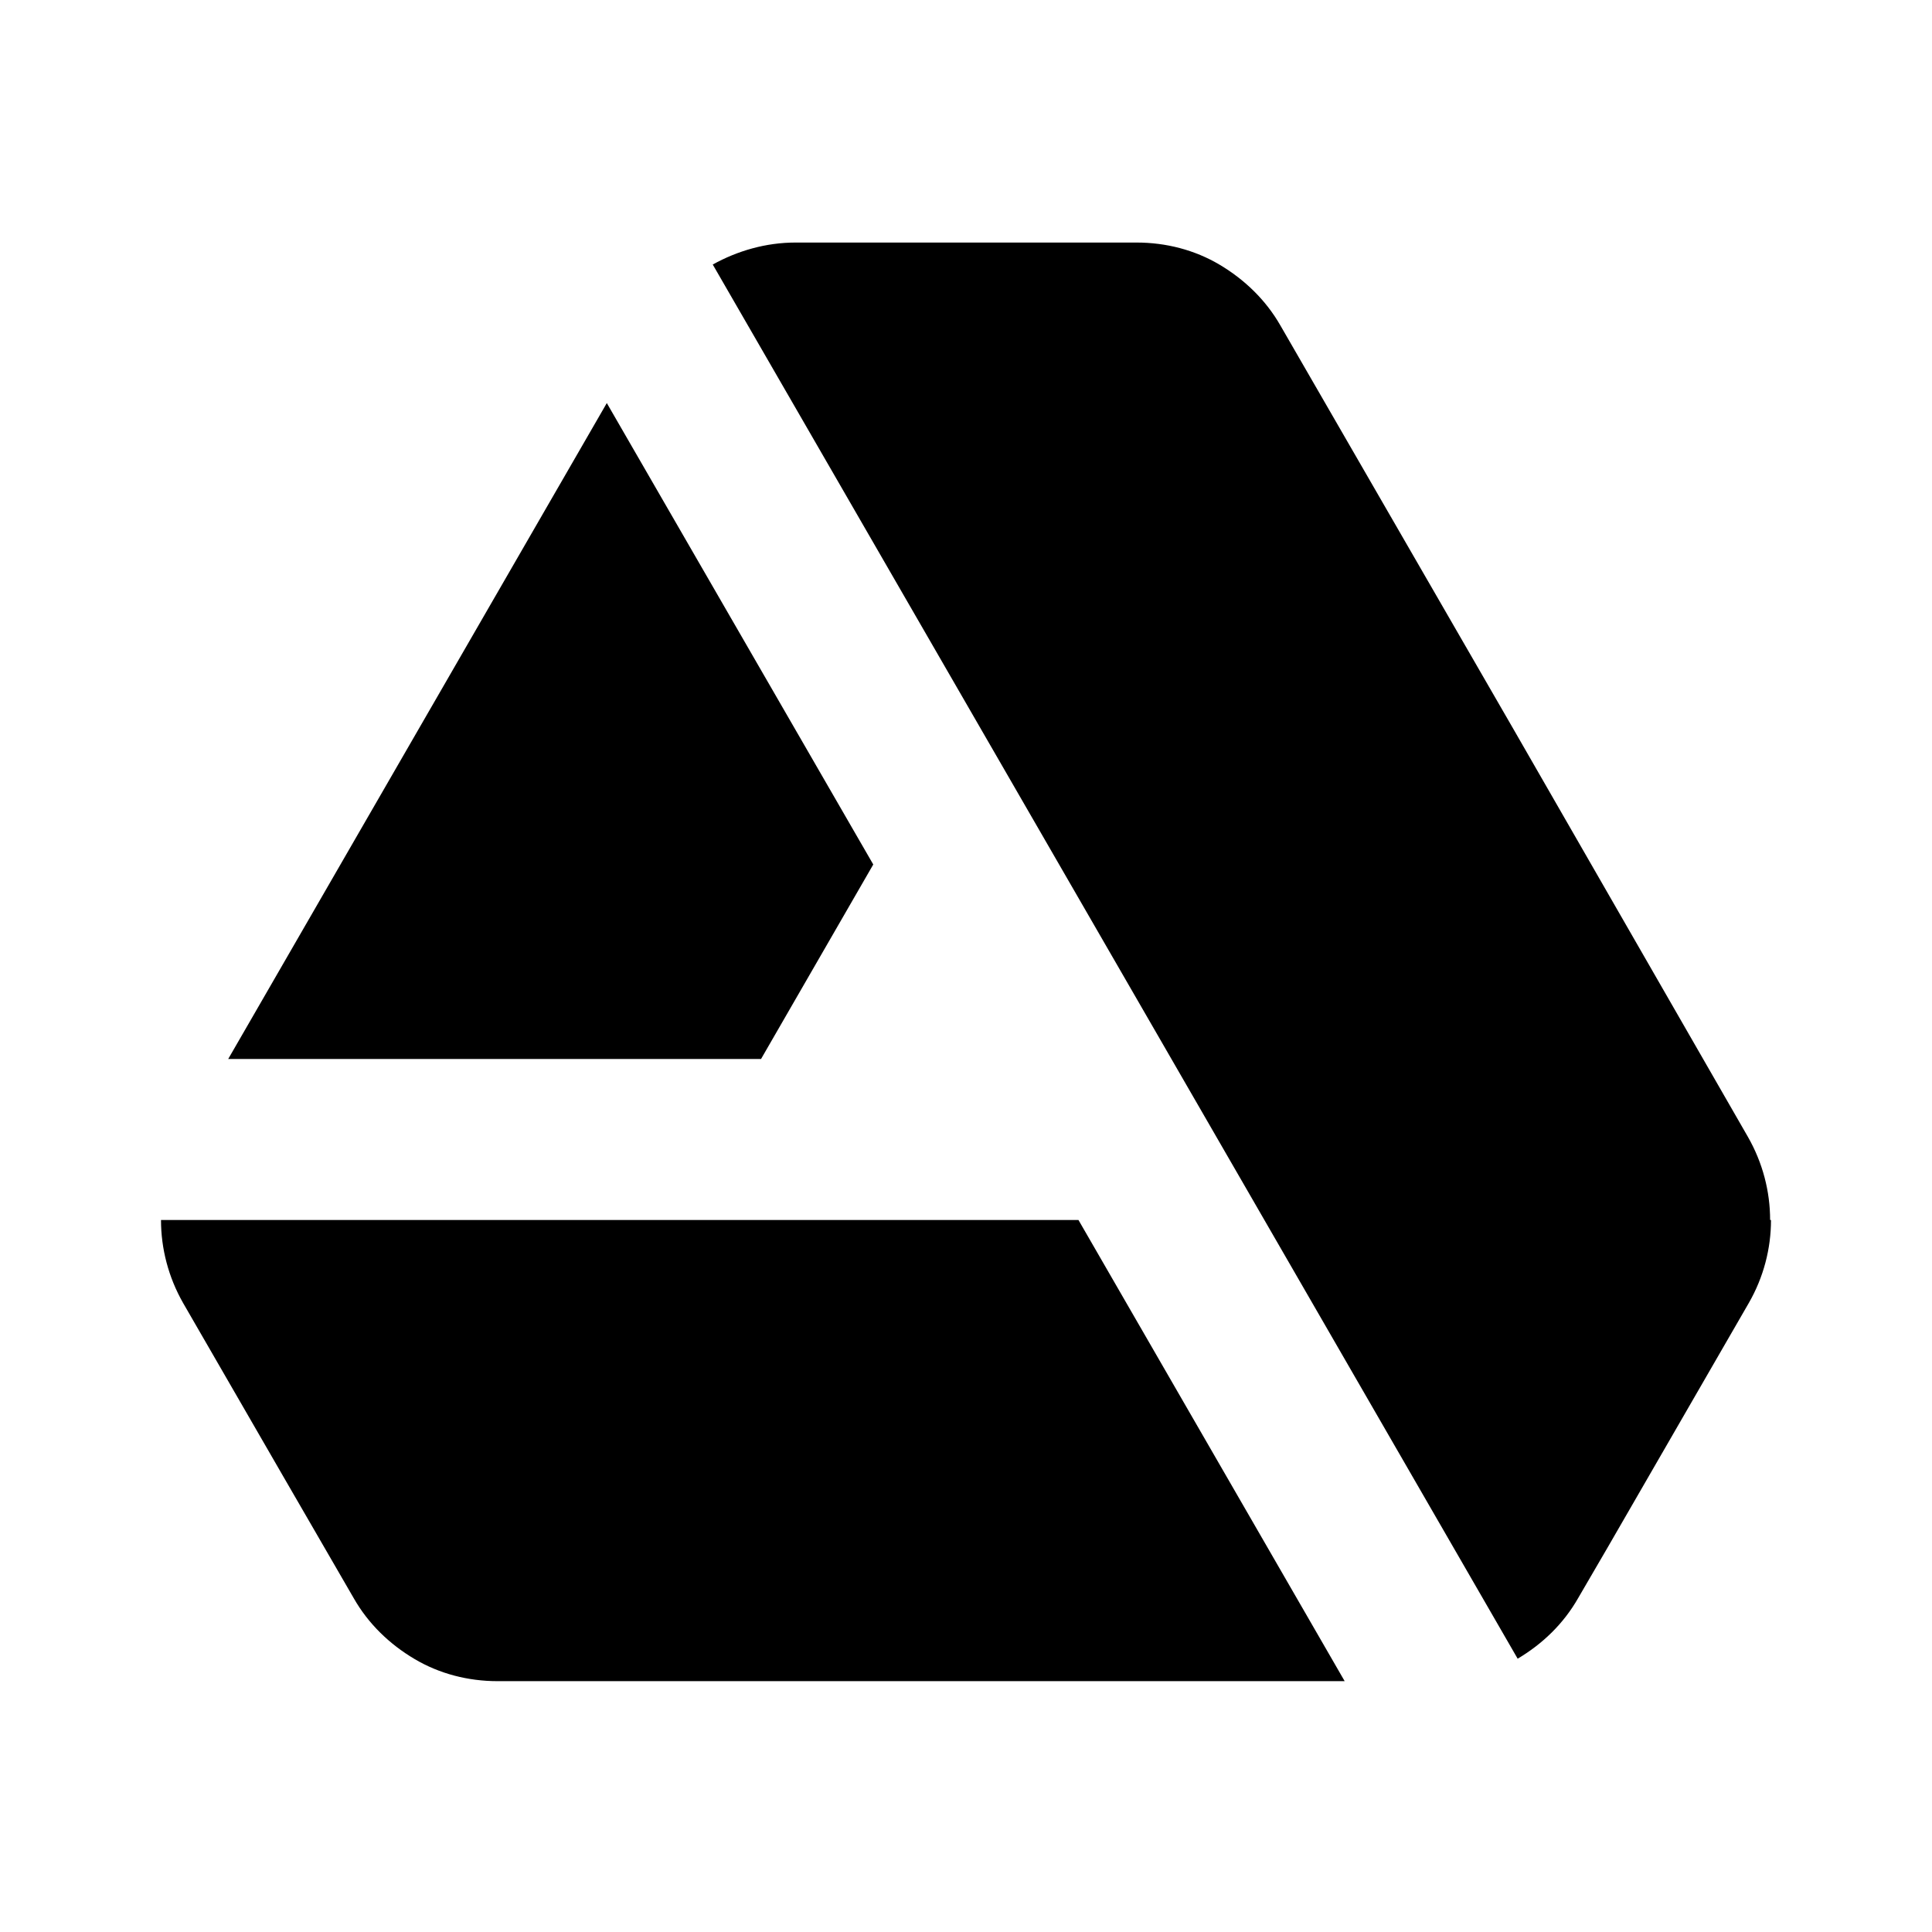 <?xml version="1.0" encoding="UTF-8" standalone="no"?>
<svg
   width="24"
   height="24"
   viewBox="0 0 24 24"
   fill="none"
   version="1.1"
   id="svg8"
   sodipodi:docname="google_drive.svg"
   inkscape:version="1.1 (c68e22c387, 2021-05-23)"
   xmlns:inkscape="http://www.inkscape.org/namespaces/inkscape"
   xmlns:sodipodi="http://sodipodi.sourceforge.net/DTD/sodipodi-0.dtd"
   xmlns="http://www.w3.org/2000/svg"
   xmlns:svg="http://www.w3.org/2000/svg">
  <defs
     id="defs12" />
  <sodipodi:namedview
     id="namedview10"
     pagecolor="#ffffff"
     bordercolor="#666666"
     borderopacity="1.0"
     inkscape:pageshadow="2"
     inkscape:pageopacity="0.0"
     inkscape:pagecheckerboard="0"
     showgrid="false"
     inkscape:zoom="16.916667"
     inkscape:cx="12.029557"
     inkscape:cy="12.029557"
     inkscape:window-width="1920"
     inkscape:window-height="1001"
     inkscape:window-x="-9"
     inkscape:window-y="-9"
     inkscape:window-maximized="1"
     inkscape:current-layer="svg8" />
  <path
     id="path6"
     style="fill:#000000;stroke:none"
     d="M 2.835,13.155 7.538,5.007 10.848,10.739 9.454,13.155 Z M 13.397,15.155 2,15.155 c 0,0.355 0.092,0.711 0.275,1.032 l 1.237,2.142 0.882,1.524 c 0.183,0.321 0.447,0.573 0.756,0.756 0.309,0.183 0.664,0.275 1.031,0.275 H 16.704 Z m 5.456,5.45 c 0.308,-0.183 0.57,-0.434 0.752,-0.754 l 0.367,-0.63 1.753,-3.036 C 21.908,15.866 22,15.511 22,15.155 h -0.011 c 0,-0.355 -0.092,-0.71 -0.275,-1.031 L 18.816,9.084 15.906,4.044 C 15.723,3.724 15.459,3.472 15.15,3.288 14.841,3.105 14.486,3.013 14.119,3.013 H 9.881 c -0.365,0 -0.719,0.102 -1.027,0.273 z" />
</svg>
